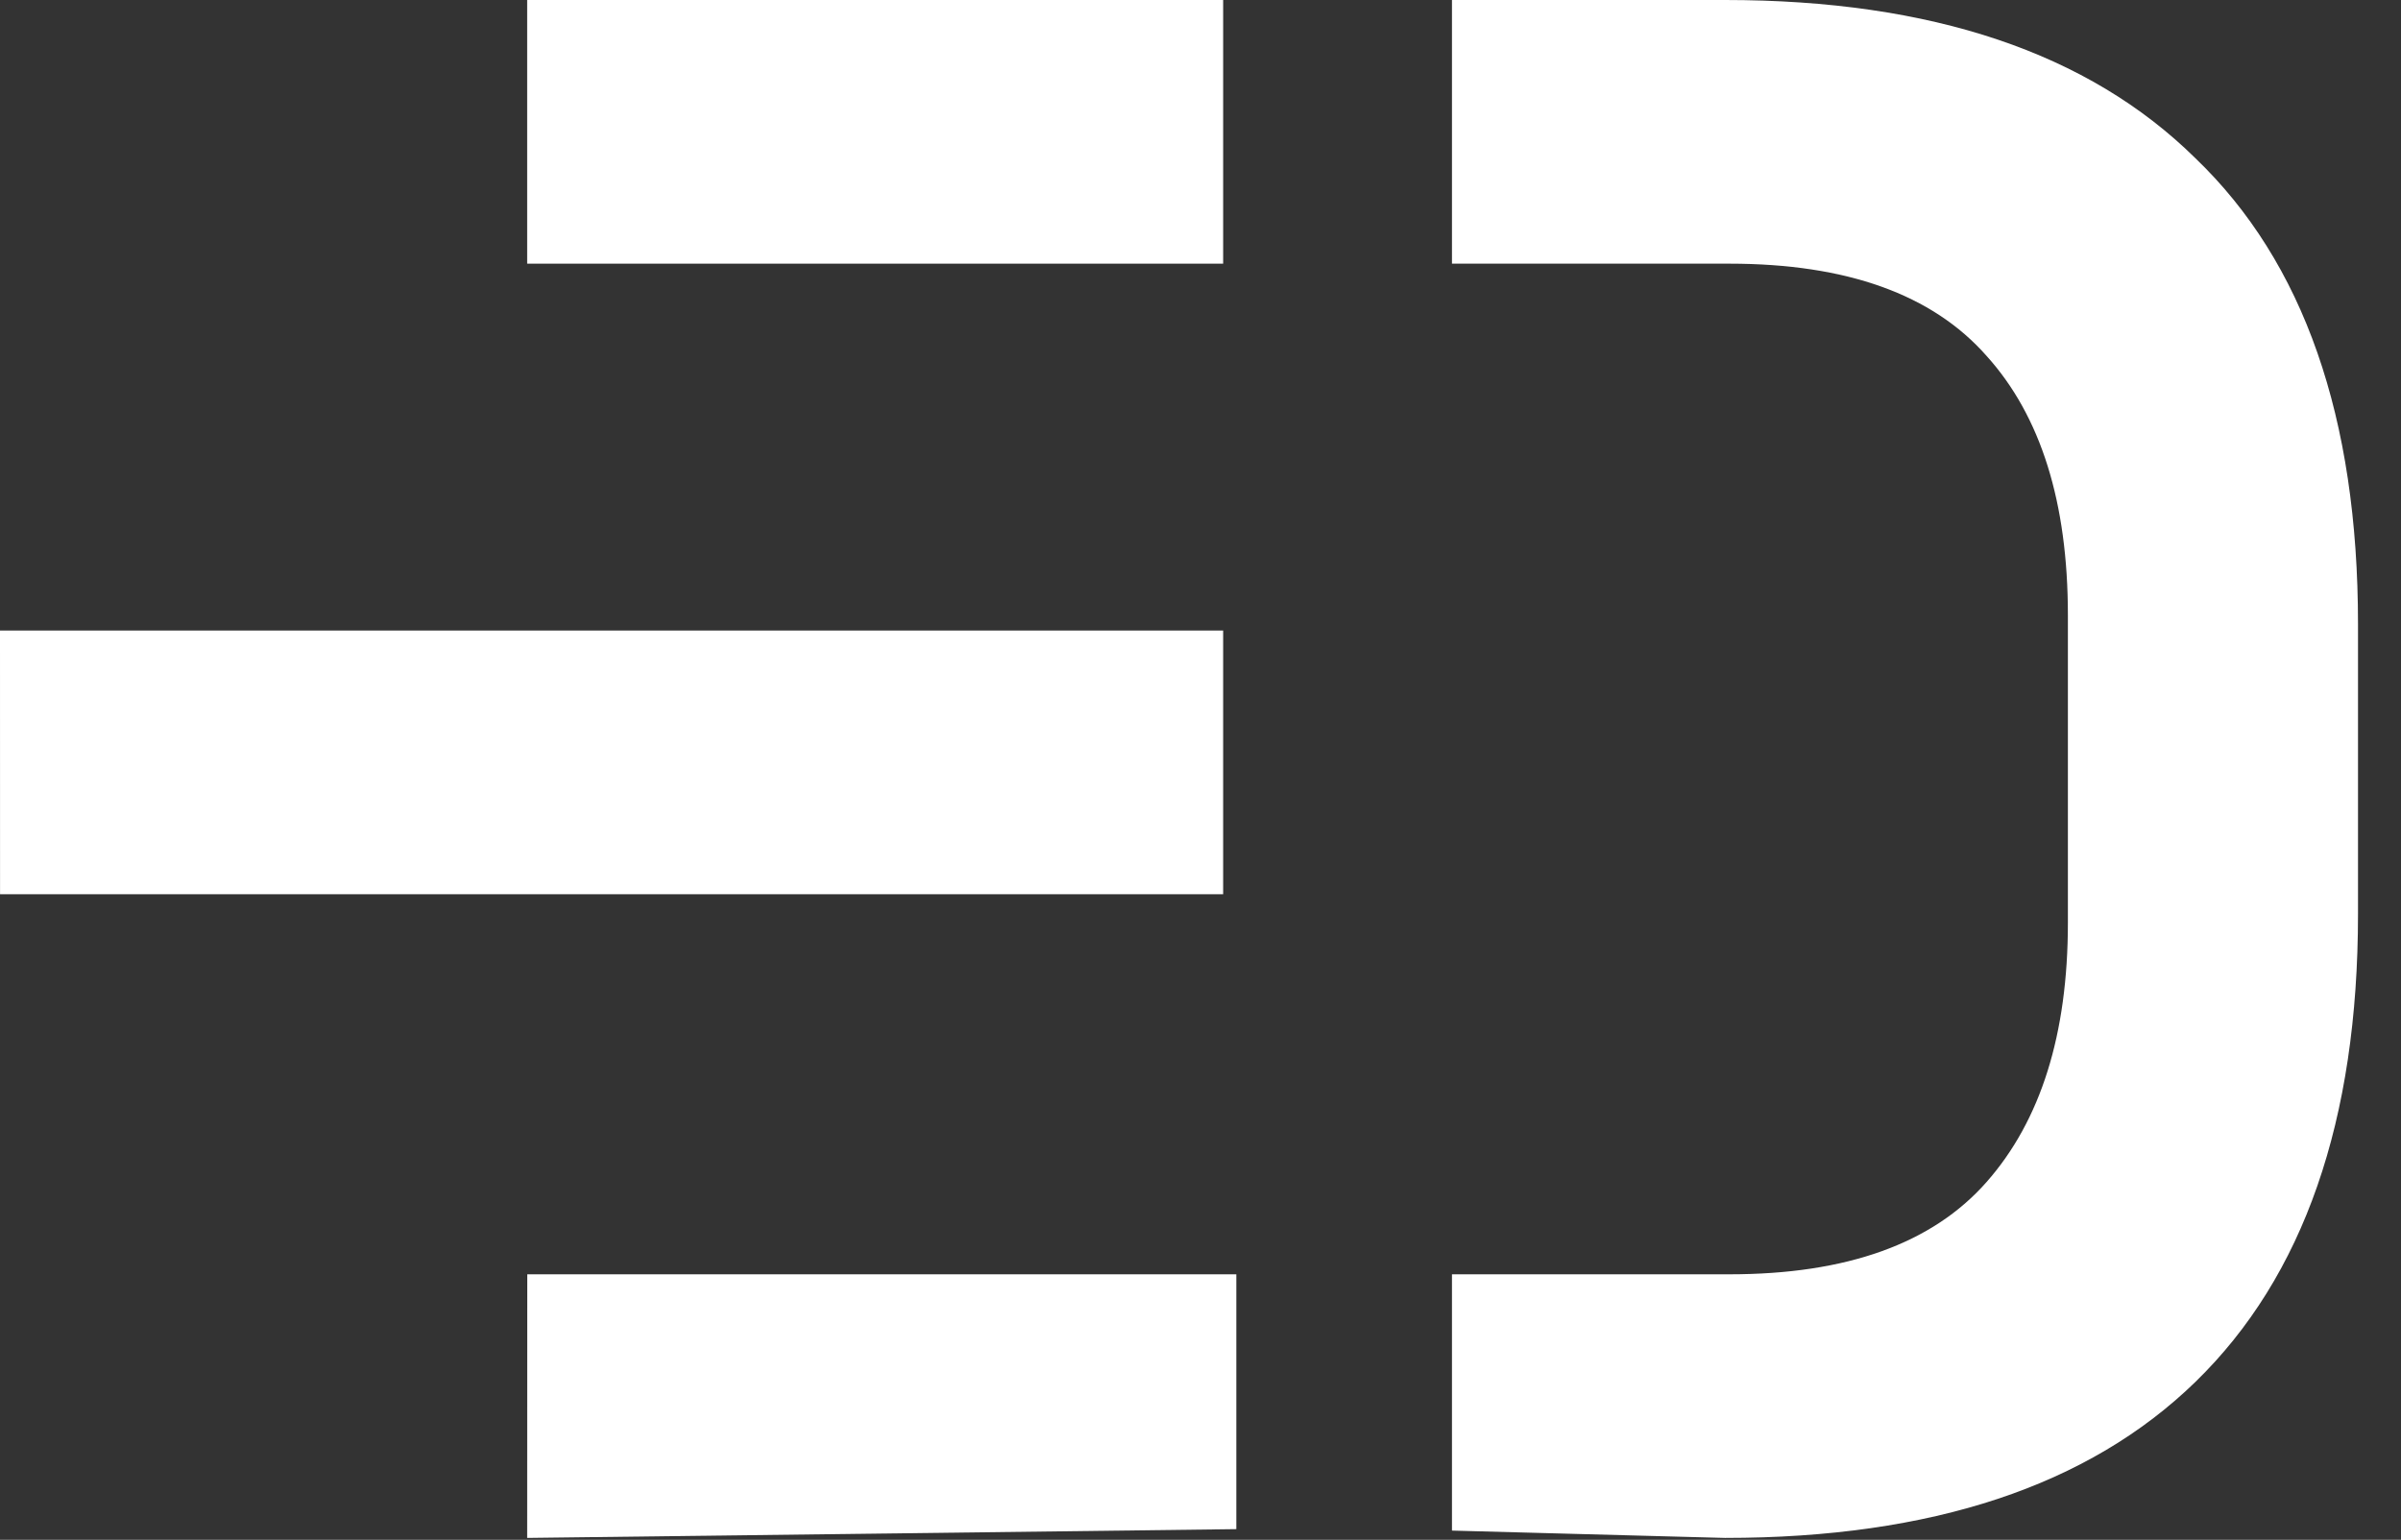 <svg width="53" height="34" viewBox="0 0 53 34" fill="none" xmlns="http://www.w3.org/2000/svg">
<rect x="0" y="0" width="53" height="34" fill="#333333" stroke="none"/>
<path d="M27.291 28.138H11.639L11.637 33.959L27.291 33.765V28.138Z" fill="white"/>
<path d="M27 13.923H0L0.001 19.745H27V13.923Z" fill="white"/>
<path d="M27 0H11.637V5.822H27V0Z" fill="white"/>
<path fill-rule="evenodd" clip-rule="evenodd" d="M32.051 5.822H37.974H38.176C40.764 5.822 42.656 6.501 43.852 7.859C45.049 9.185 45.647 11.093 45.647 13.584V20.376C45.647 22.834 45.049 24.742 43.852 26.1C42.656 27.459 40.764 28.138 38.176 28.138H37.974H32.051V33.797L38.079 33.959C42.639 33.959 46.1 32.811 48.461 30.515C50.854 28.186 52.051 24.742 52.051 20.182V13.778C52.051 9.218 50.854 5.789 48.461 3.493C46.1 1.164 42.639 0 38.079 0H32.051V5.822Z" fill="white"/>
</svg>
